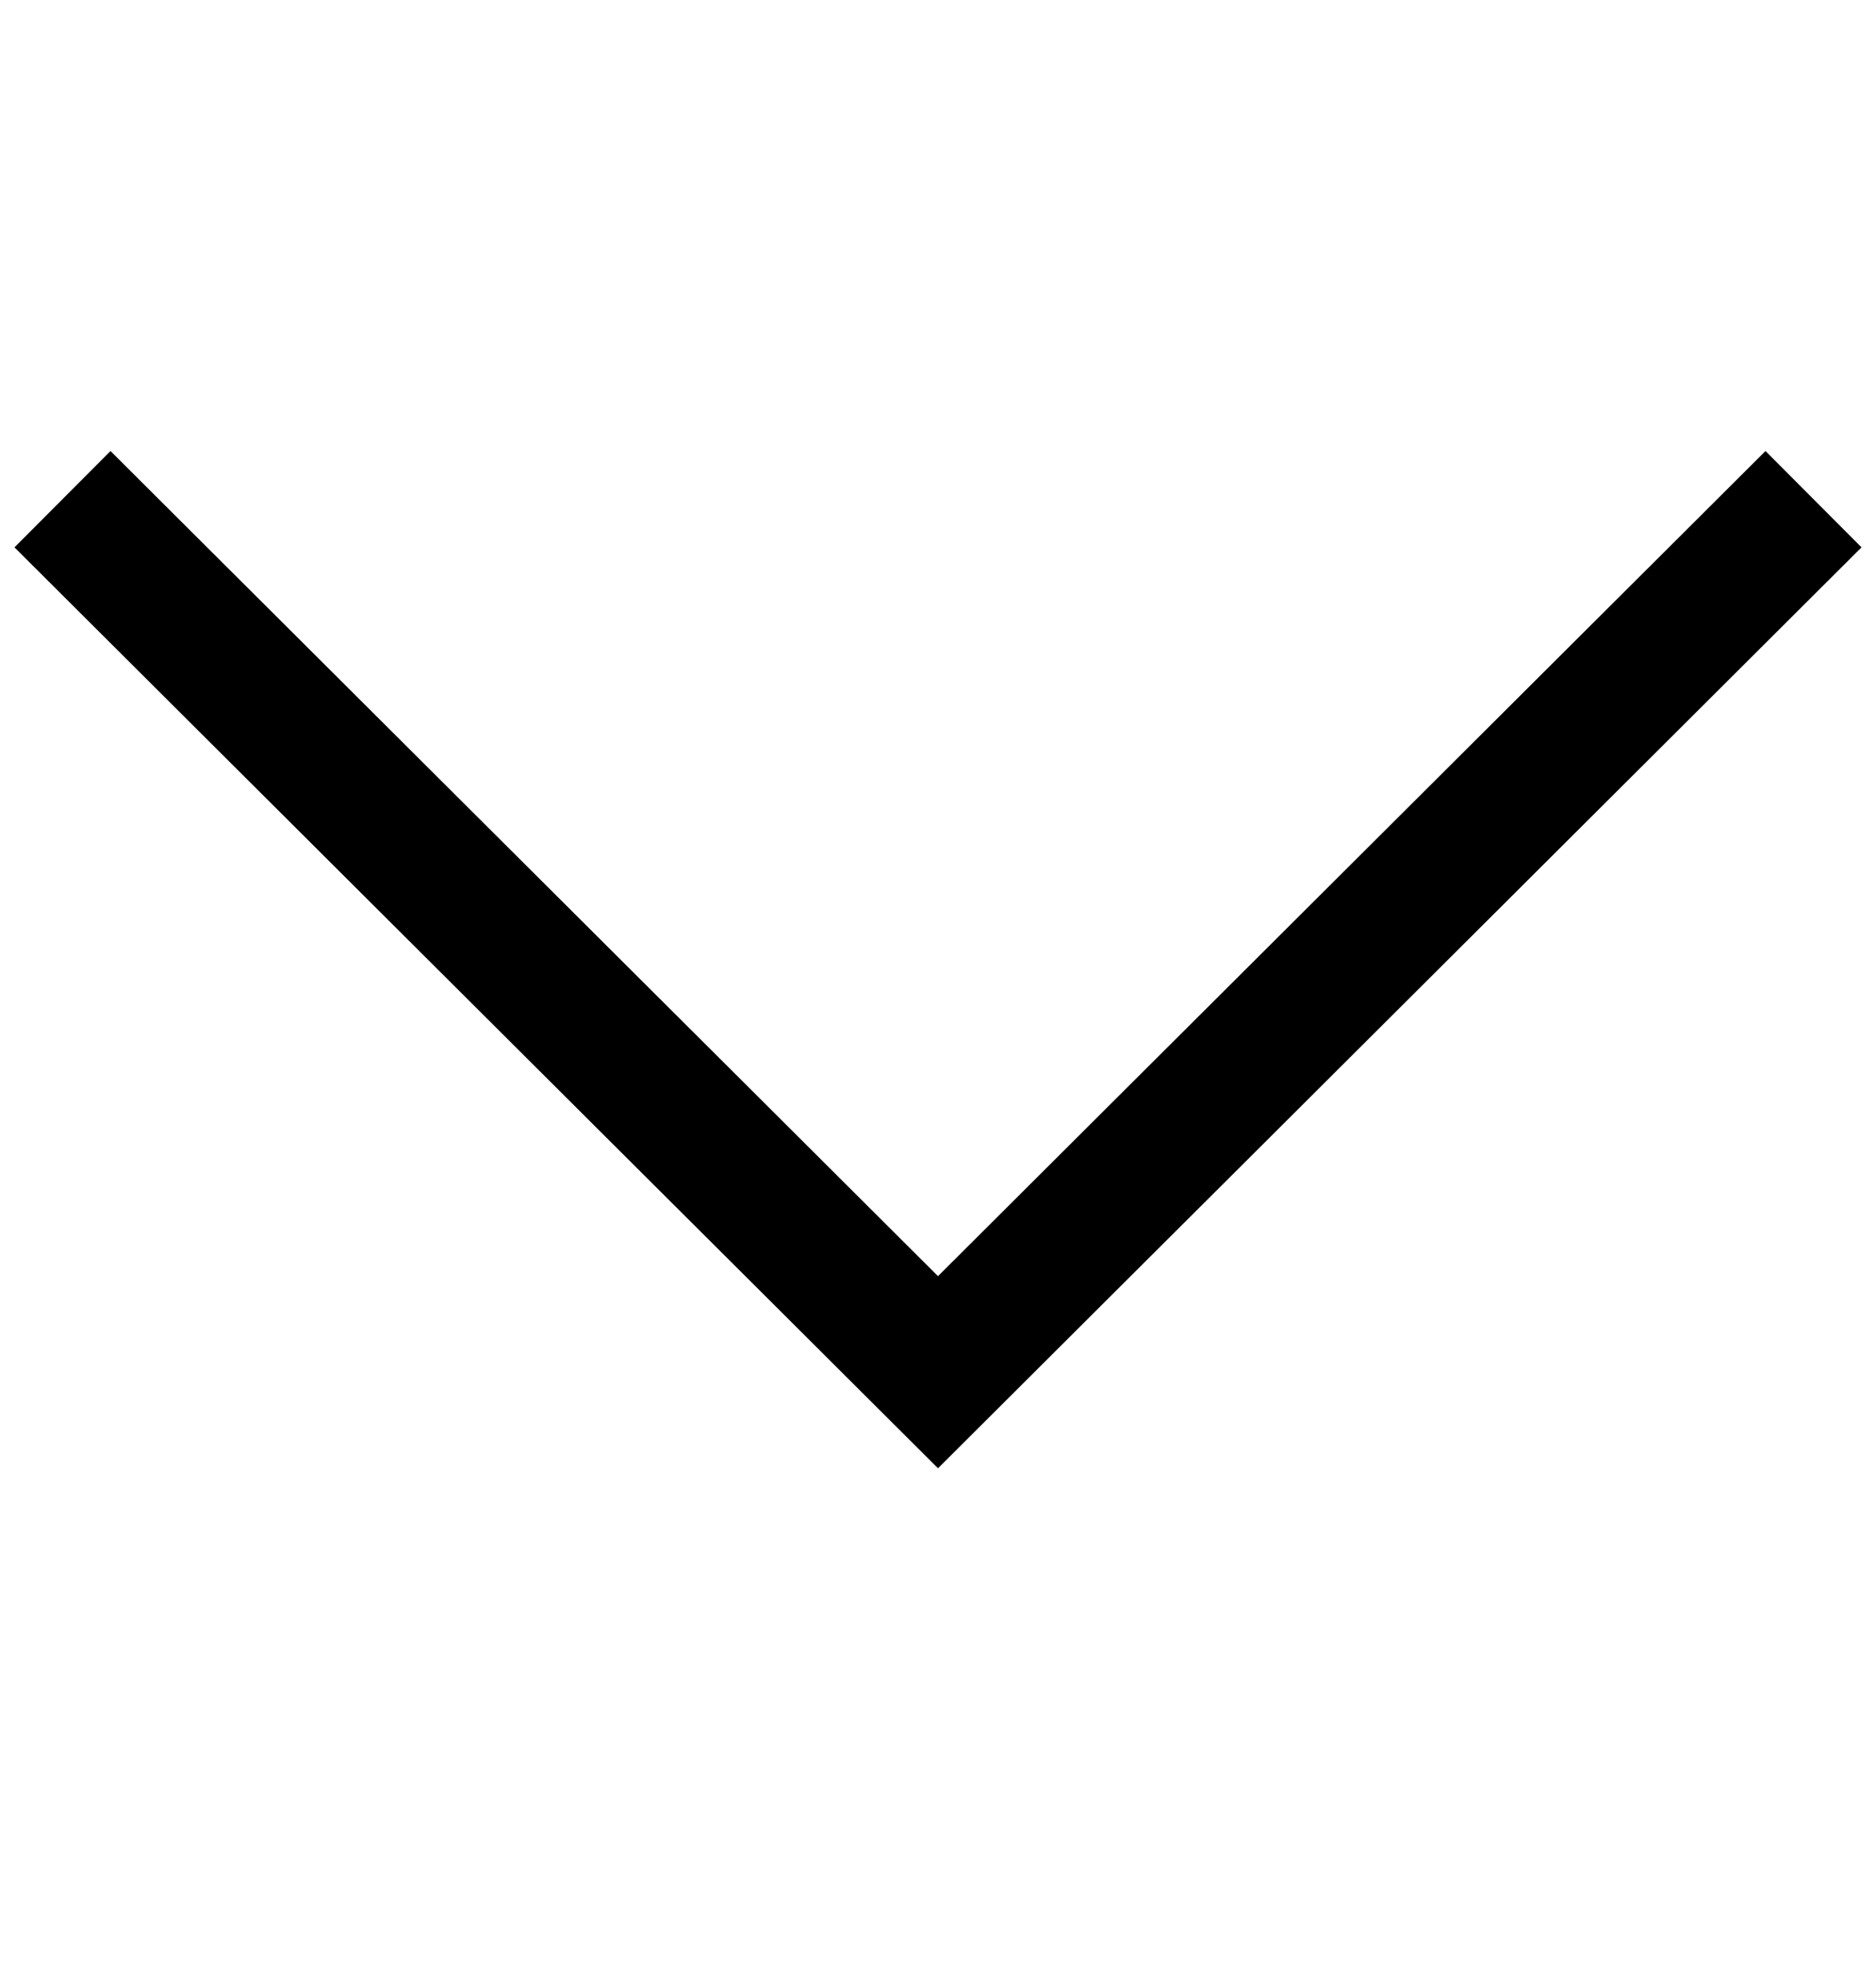 <svg width="21" height="22" fill="none" xmlns="http://www.w3.org/2000/svg"><g clip-path="url(#clip0_39_1638)"><path d="M20.838 6.125l-1.075-1.078L10.5 14.28 1.237 5.047.162 6.125 10.5 16.43 20.838 6.125z" fill="#000"/></g><defs><clipPath id="clip0_39_1638"><path fill="#fff" transform="rotate(90 10.219 10.62)" d="M0 0h20.677v20.677H0z"/></clipPath></defs></svg>